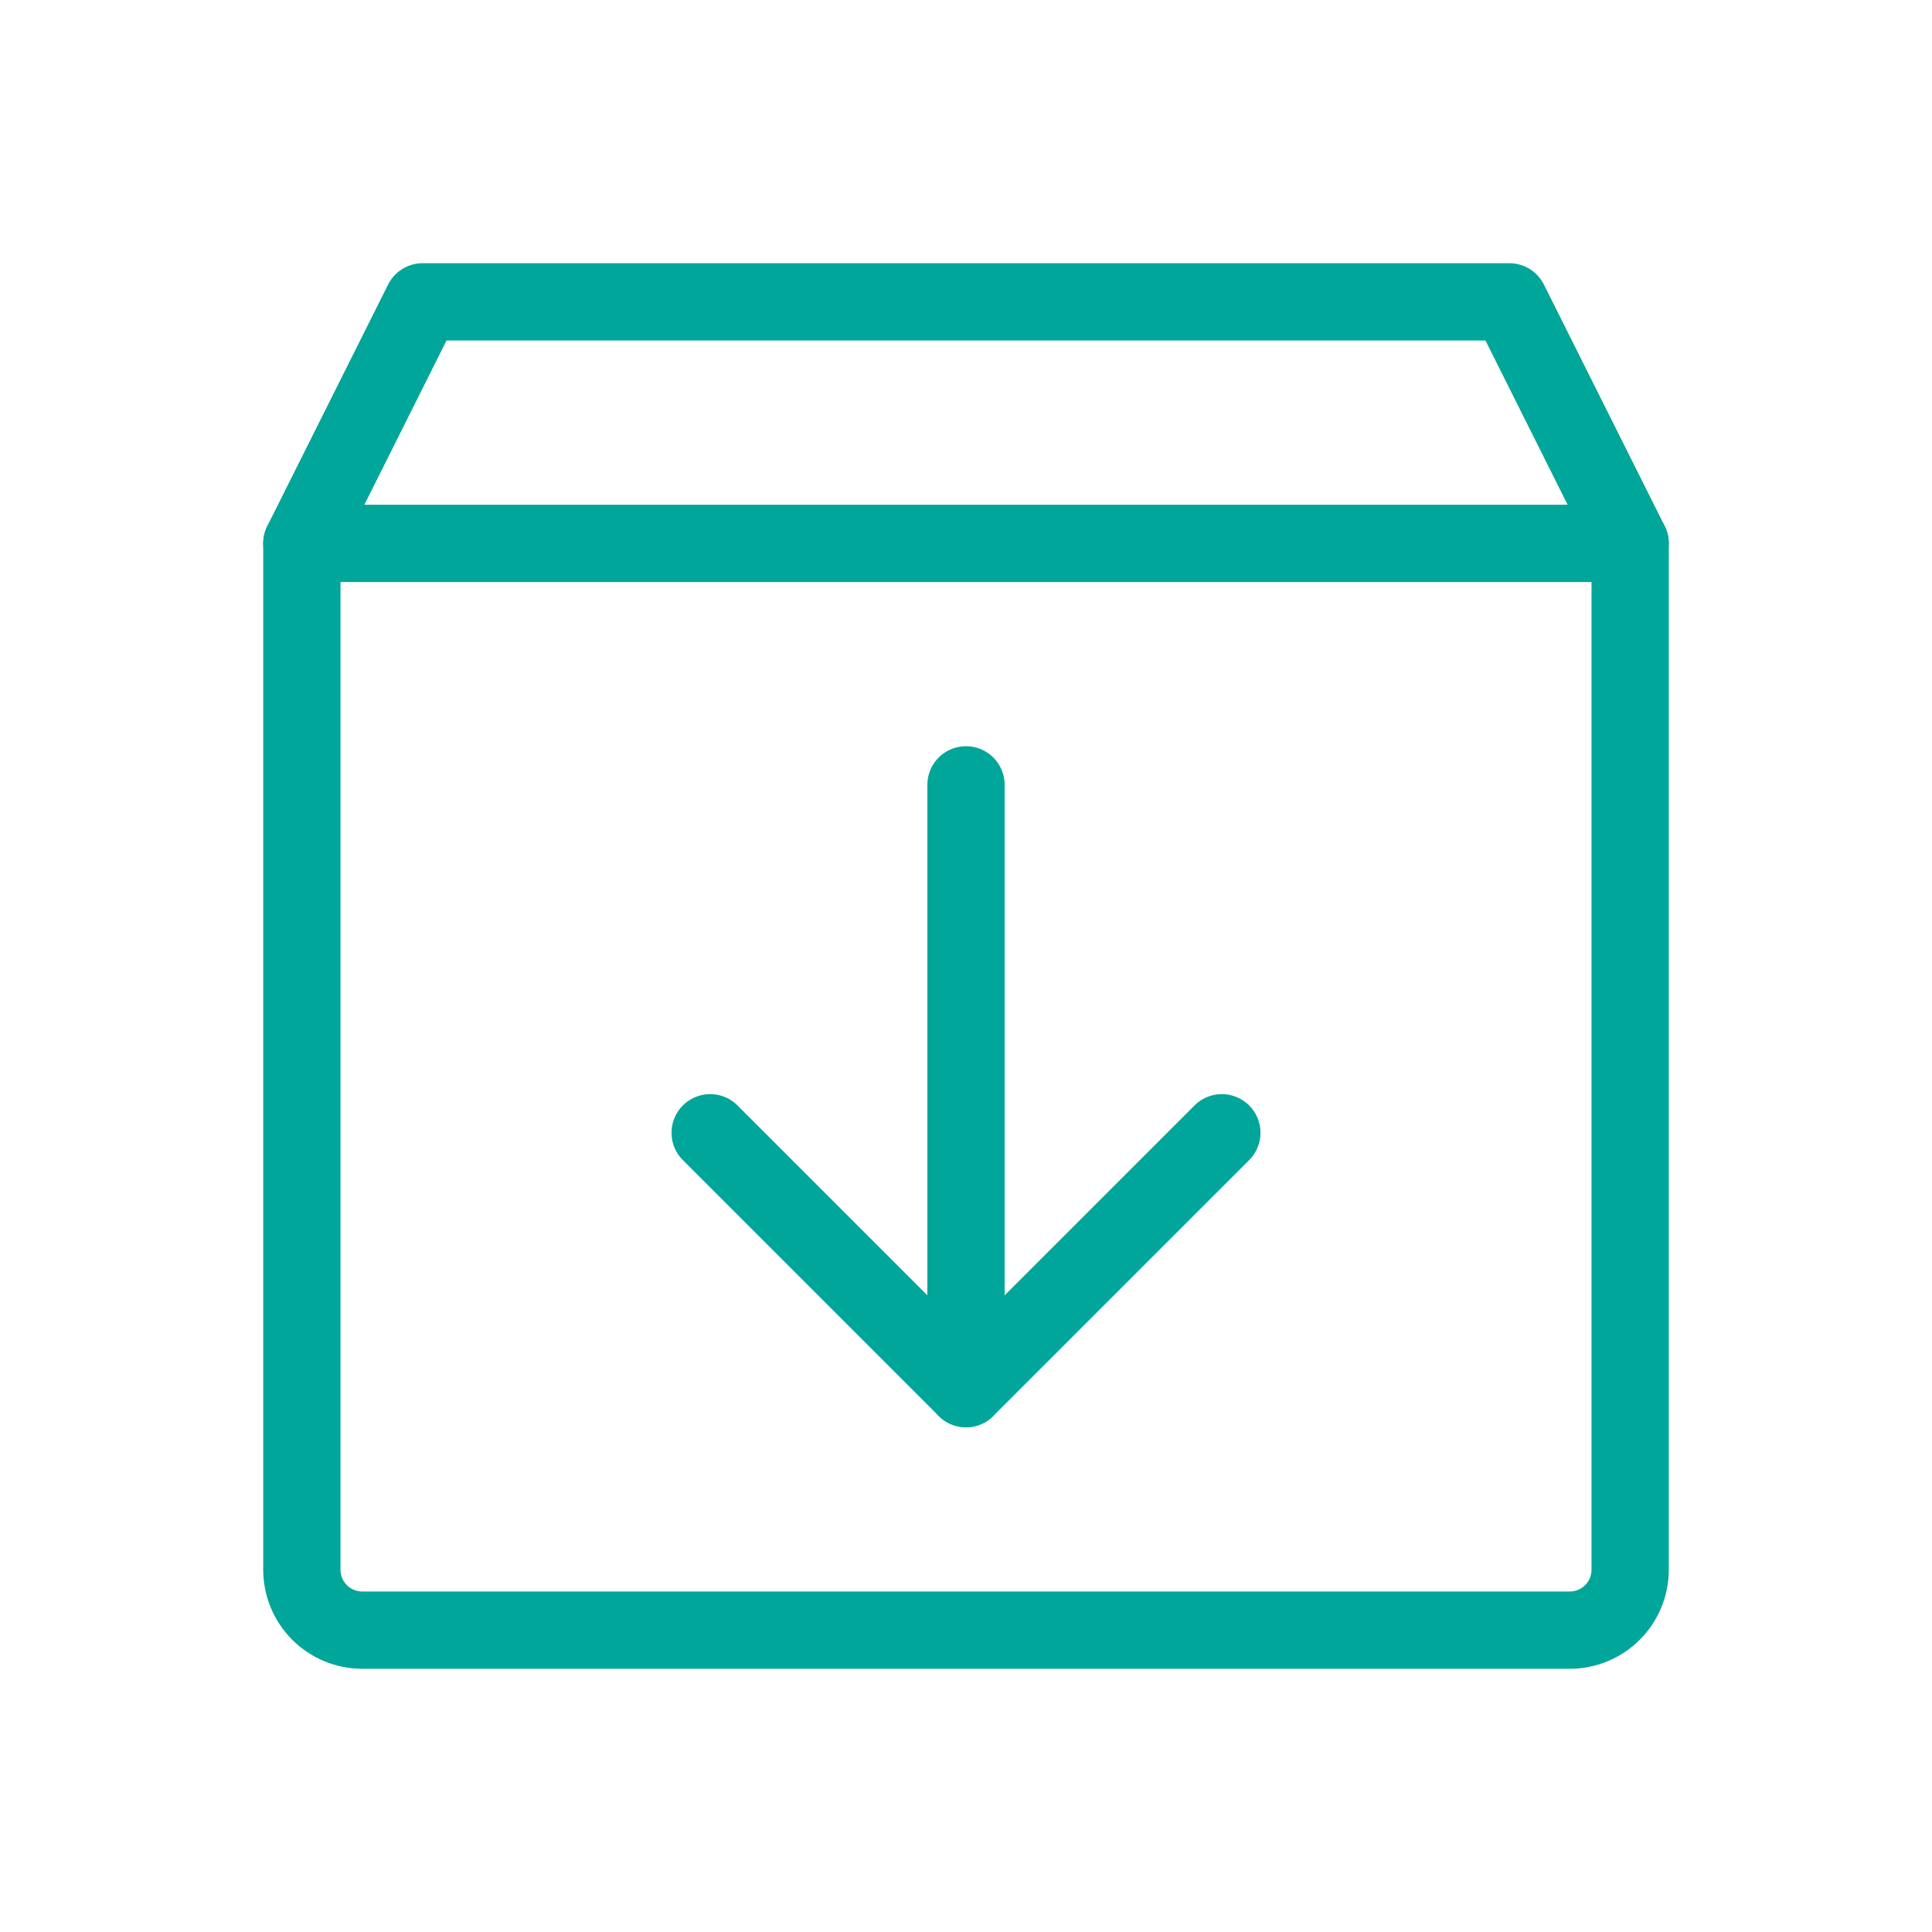 <svg width="50" height="50" viewBox="0 0 50 50" fill="none" xmlns="http://www.w3.org/2000/svg">
<path d="M40.625 42.188H9.375C8.961 42.188 8.563 42.023 8.27 41.73C7.977 41.437 7.812 41.039 7.812 40.625V14.062L10.938 7.812H39.062L42.188 14.062V40.625C42.188 41.039 42.023 41.437 41.73 41.73C41.437 42.023 41.039 42.188 40.625 42.188Z" stroke="#00A699" stroke-width="2" stroke-linecap="round" stroke-linejoin="round"/>
<path d="M18.379 29.316L25 35.937L31.621 29.316" stroke="#00A699" stroke-width="2" stroke-linecap="round" stroke-linejoin="round"/>
<path d="M25 20.312V35.938" stroke="#00A699" stroke-width="2" stroke-linecap="round" stroke-linejoin="round"/>
<path d="M7.812 14.062H42.188" stroke="#00A699" stroke-width="2" stroke-linecap="round" stroke-linejoin="round"/>
</svg>
